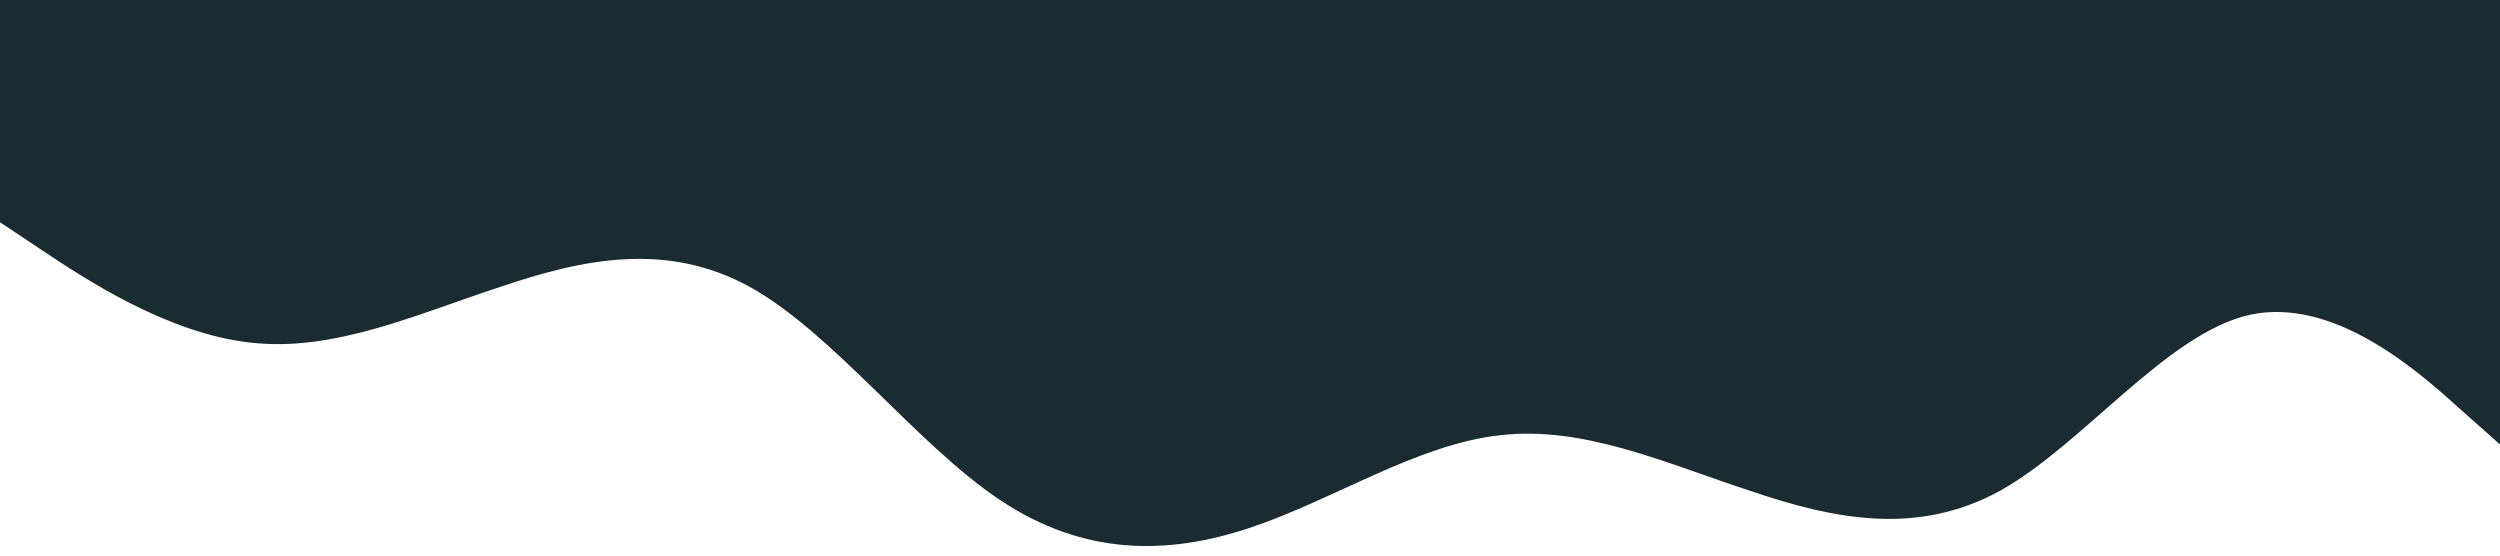 <?xml version="1.0" standalone="no"?><svg xmlns="http://www.w3.org/2000/svg" viewBox="0 0 1440 320"><path fill="#1a2b32" fill-opacity="1" d="M0,128L24,144C48,160,96,192,144,197.3C192,203,240,181,288,165.3C336,149,384,139,432,165.3C480,192,528,256,576,288C624,320,672,320,720,304C768,288,816,256,864,250.7C912,245,960,267,1008,282.7C1056,299,1104,309,1152,282.7C1200,256,1248,192,1296,181.3C1344,171,1392,213,1416,234.7L1440,256L1440,0L1416,0C1392,0,1344,0,1296,0C1248,0,1200,0,1152,0C1104,0,1056,0,1008,0C960,0,912,0,864,0C816,0,768,0,720,0C672,0,624,0,576,0C528,0,480,0,432,0C384,0,336,0,288,0C240,0,192,0,144,0C96,0,48,0,24,0L0,0Z"></path></svg>